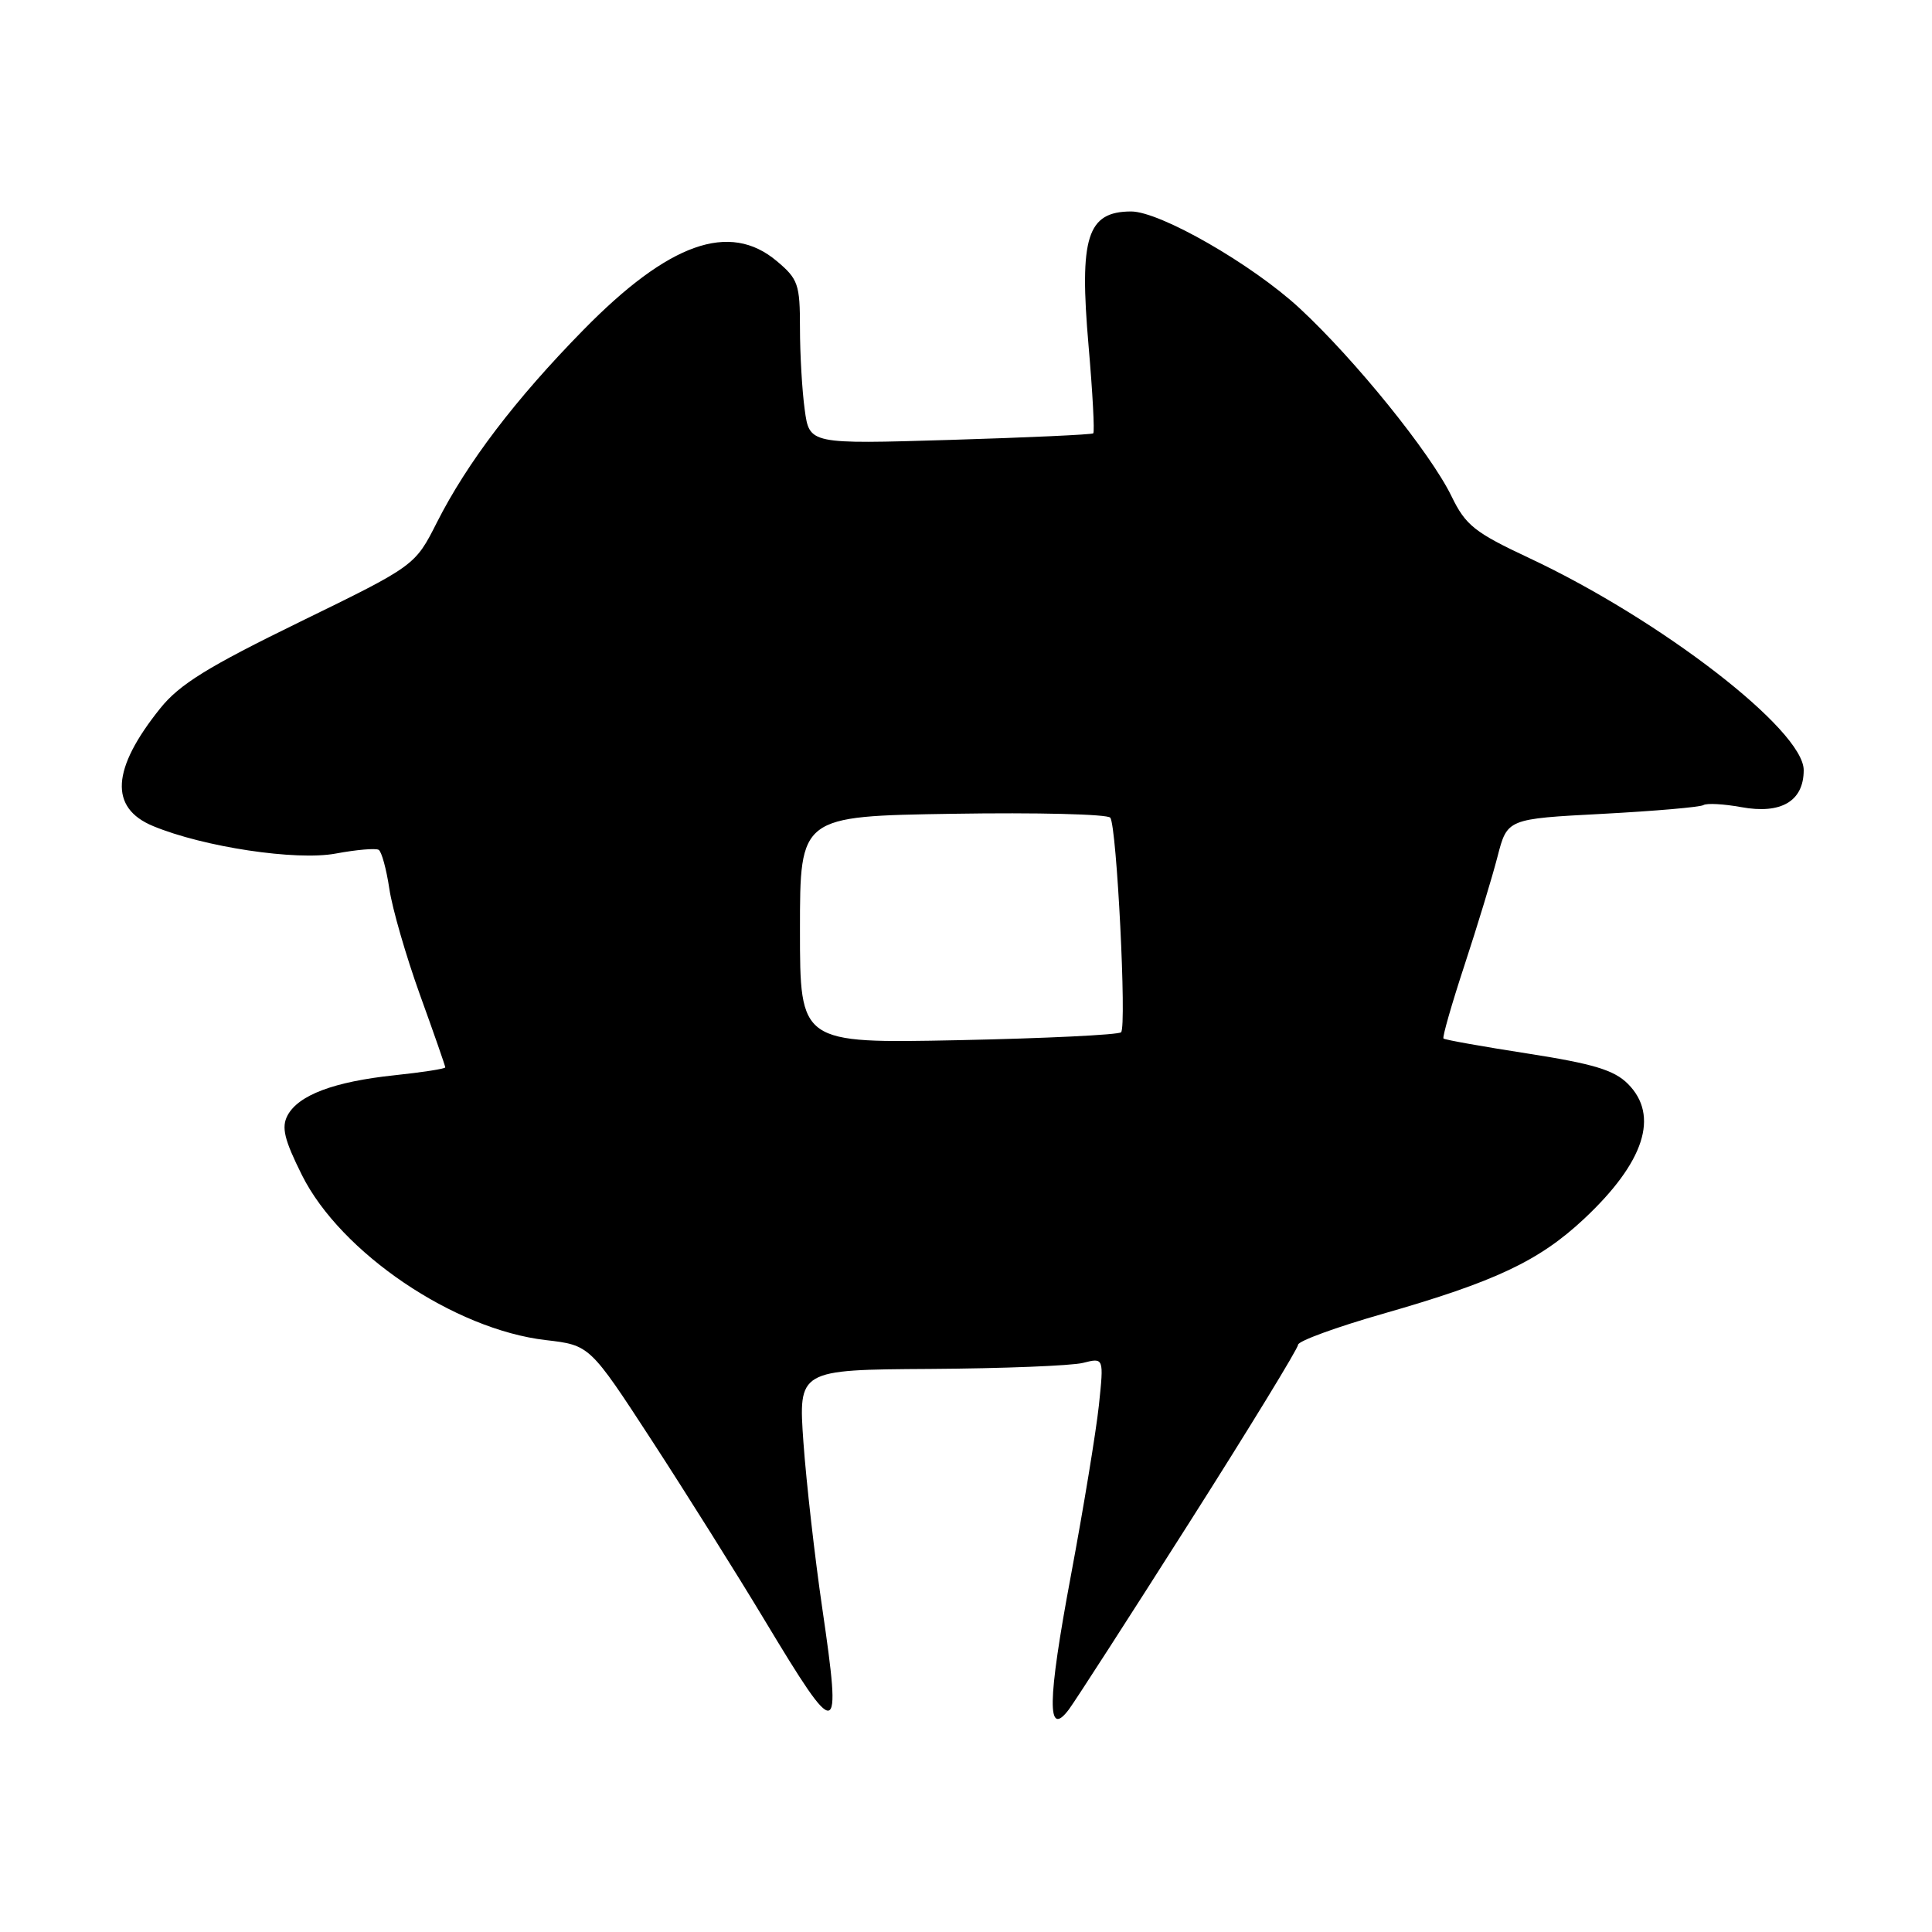 <?xml version="1.0" encoding="UTF-8" standalone="no"?>
<!DOCTYPE svg PUBLIC "-//W3C//DTD SVG 1.1//EN" "http://www.w3.org/Graphics/SVG/1.1/DTD/svg11.dtd" >
<svg xmlns="http://www.w3.org/2000/svg" xmlns:xlink="http://www.w3.org/1999/xlink" version="1.1" viewBox="0 0 256 256">
 <g >
 <path fill="currentColor"
d=" M 157.57 201.78 C 165.51 189.29 172.00 178.67 172.00 178.19 C 172.00 177.70 177.06 175.85 183.25 174.08 C 198.11 169.83 203.92 167.09 209.88 161.52 C 217.89 154.02 219.91 147.82 215.70 143.61 C 213.88 141.79 211.13 140.96 202.49 139.61 C 196.49 138.68 191.44 137.78 191.27 137.61 C 191.10 137.44 192.35 133.07 194.05 127.90 C 195.75 122.73 197.72 116.25 198.43 113.50 C 199.72 108.50 199.72 108.50 212.32 107.84 C 219.24 107.47 225.27 106.95 225.71 106.68 C 226.16 106.40 228.41 106.53 230.73 106.95 C 236.02 107.92 239.00 106.15 239.00 102.05 C 239.00 96.74 220.08 82.13 202.64 73.95 C 195.39 70.55 194.21 69.62 192.33 65.75 C 189.55 60.02 179.54 47.64 172.20 40.84 C 165.90 35.01 153.67 27.99 149.85 28.02 C 144.05 28.05 142.99 31.42 144.24 45.81 C 144.78 52.03 145.06 57.25 144.86 57.42 C 144.66 57.59 136.12 57.98 125.88 58.29 C 107.25 58.85 107.25 58.85 106.63 54.29 C 106.28 51.77 106.00 46.90 106.00 43.45 C 106.00 37.67 105.76 36.97 102.92 34.59 C 96.66 29.32 88.61 32.18 77.30 43.72 C 68.29 52.90 61.89 61.32 57.89 69.23 C 54.99 74.96 54.99 74.96 39.72 82.41 C 27.57 88.34 23.79 90.67 21.24 93.85 C 14.77 101.90 14.46 107.05 20.29 109.46 C 26.99 112.24 39.25 114.08 44.49 113.10 C 47.23 112.59 49.79 112.37 50.18 112.61 C 50.57 112.85 51.20 115.17 51.59 117.77 C 51.97 120.37 53.80 126.68 55.64 131.80 C 57.49 136.91 59.00 141.25 59.00 141.43 C 59.00 141.62 55.96 142.09 52.25 142.48 C 44.24 143.33 39.55 145.10 38.10 147.80 C 37.27 149.37 37.66 151.00 40.01 155.71 C 45.15 166.00 60.18 176.17 72.33 177.57 C 78.15 178.25 78.15 178.25 86.37 190.87 C 90.89 197.82 97.63 208.55 101.34 214.72 C 111.11 230.95 111.55 230.86 108.96 213.14 C 107.96 206.33 106.84 196.43 106.46 191.14 C 105.78 181.50 105.78 181.50 123.26 181.39 C 132.87 181.33 141.98 180.97 143.50 180.59 C 146.27 179.89 146.27 179.89 145.61 186.20 C 145.24 189.66 143.57 199.84 141.89 208.82 C 138.77 225.49 138.70 230.42 141.64 226.50 C 142.46 225.40 149.63 214.28 157.57 201.78 Z  M 106.00 123.20 C 106.00 108.15 106.00 108.15 126.25 107.83 C 137.39 107.65 146.78 107.88 147.12 108.35 C 147.98 109.53 149.31 136.02 148.55 136.78 C 148.21 137.12 138.50 137.59 126.97 137.83 C 106.00 138.25 106.00 138.25 106.00 123.20 Z "/>
</g>
</svg>